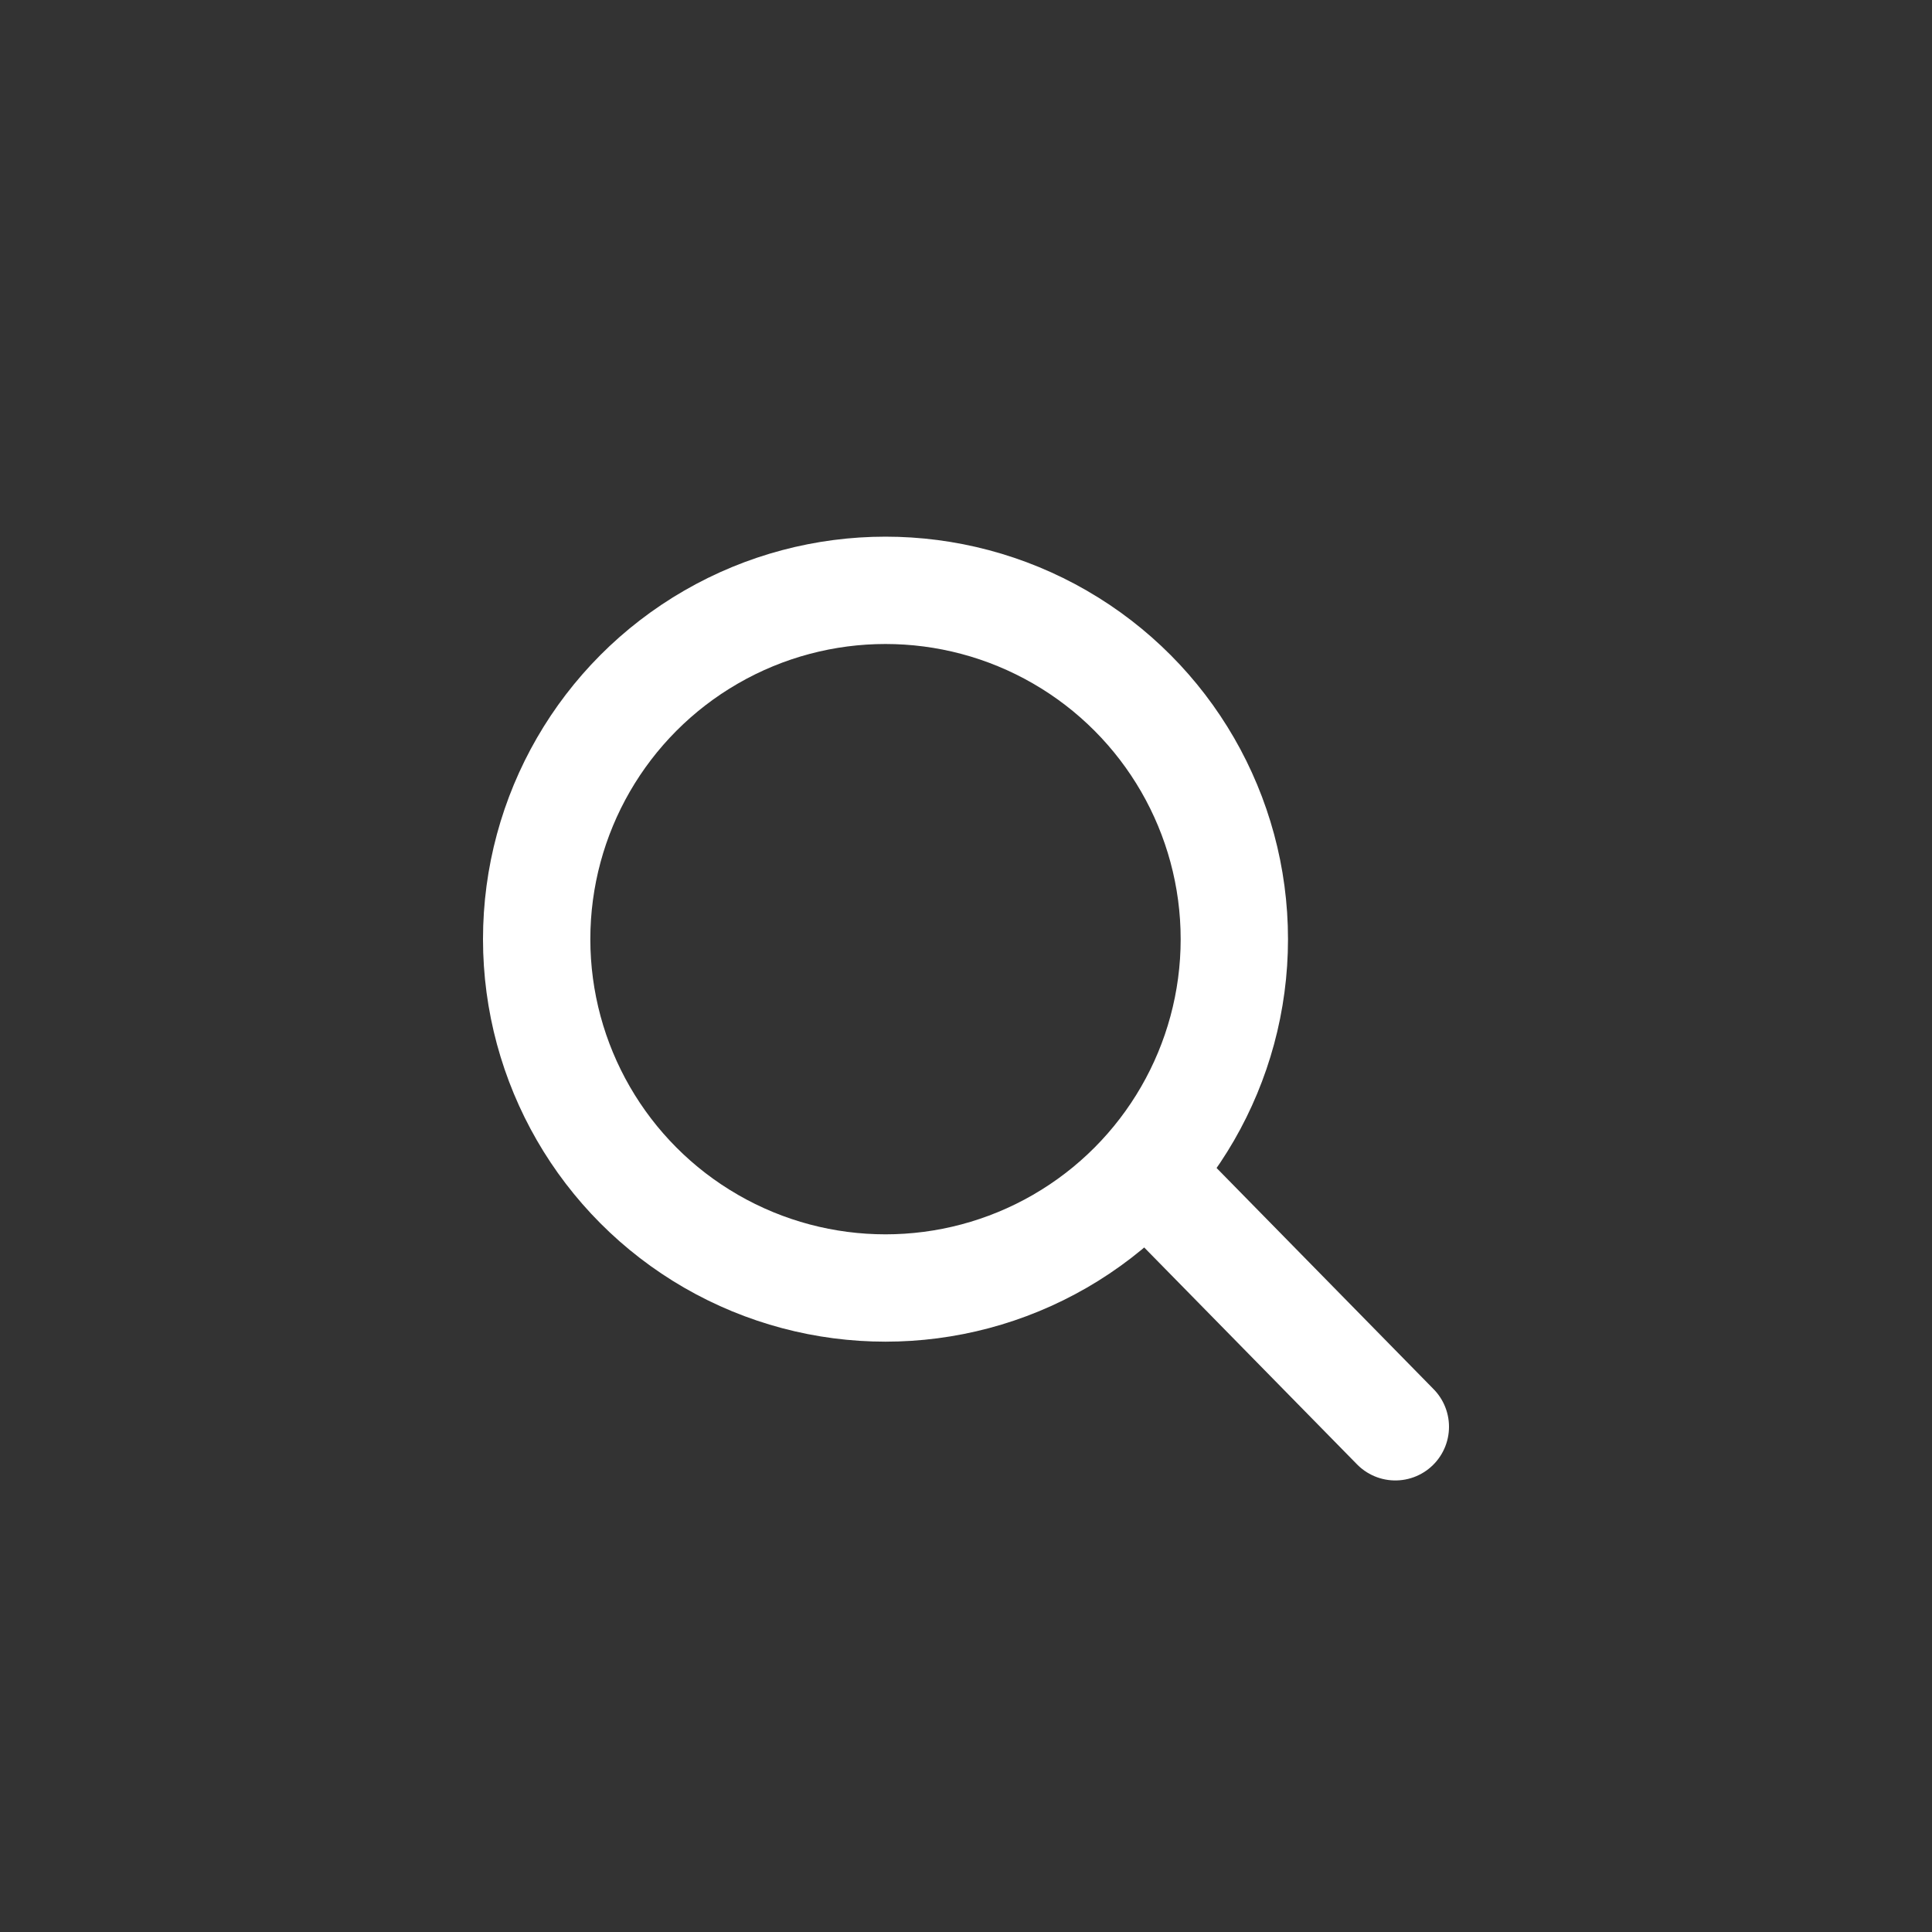 <svg width="36" height="36" viewBox="0 0 36 36" fill="none" 
    xmlns="http://www.w3.org/2000/svg">
    <rect x="0" y="0" width="36" height="36" fill="#333333" stroke="none"/>
    <path d="M21.5 22L26 26.586" stroke-width="2" stroke="#fff" stroke-linecap="round" stroke-linejoin="round"/>
    <circle cx="16.5" cy="17.5" r="6.5" stroke-width="2" stroke="#fff"/>
</svg>
